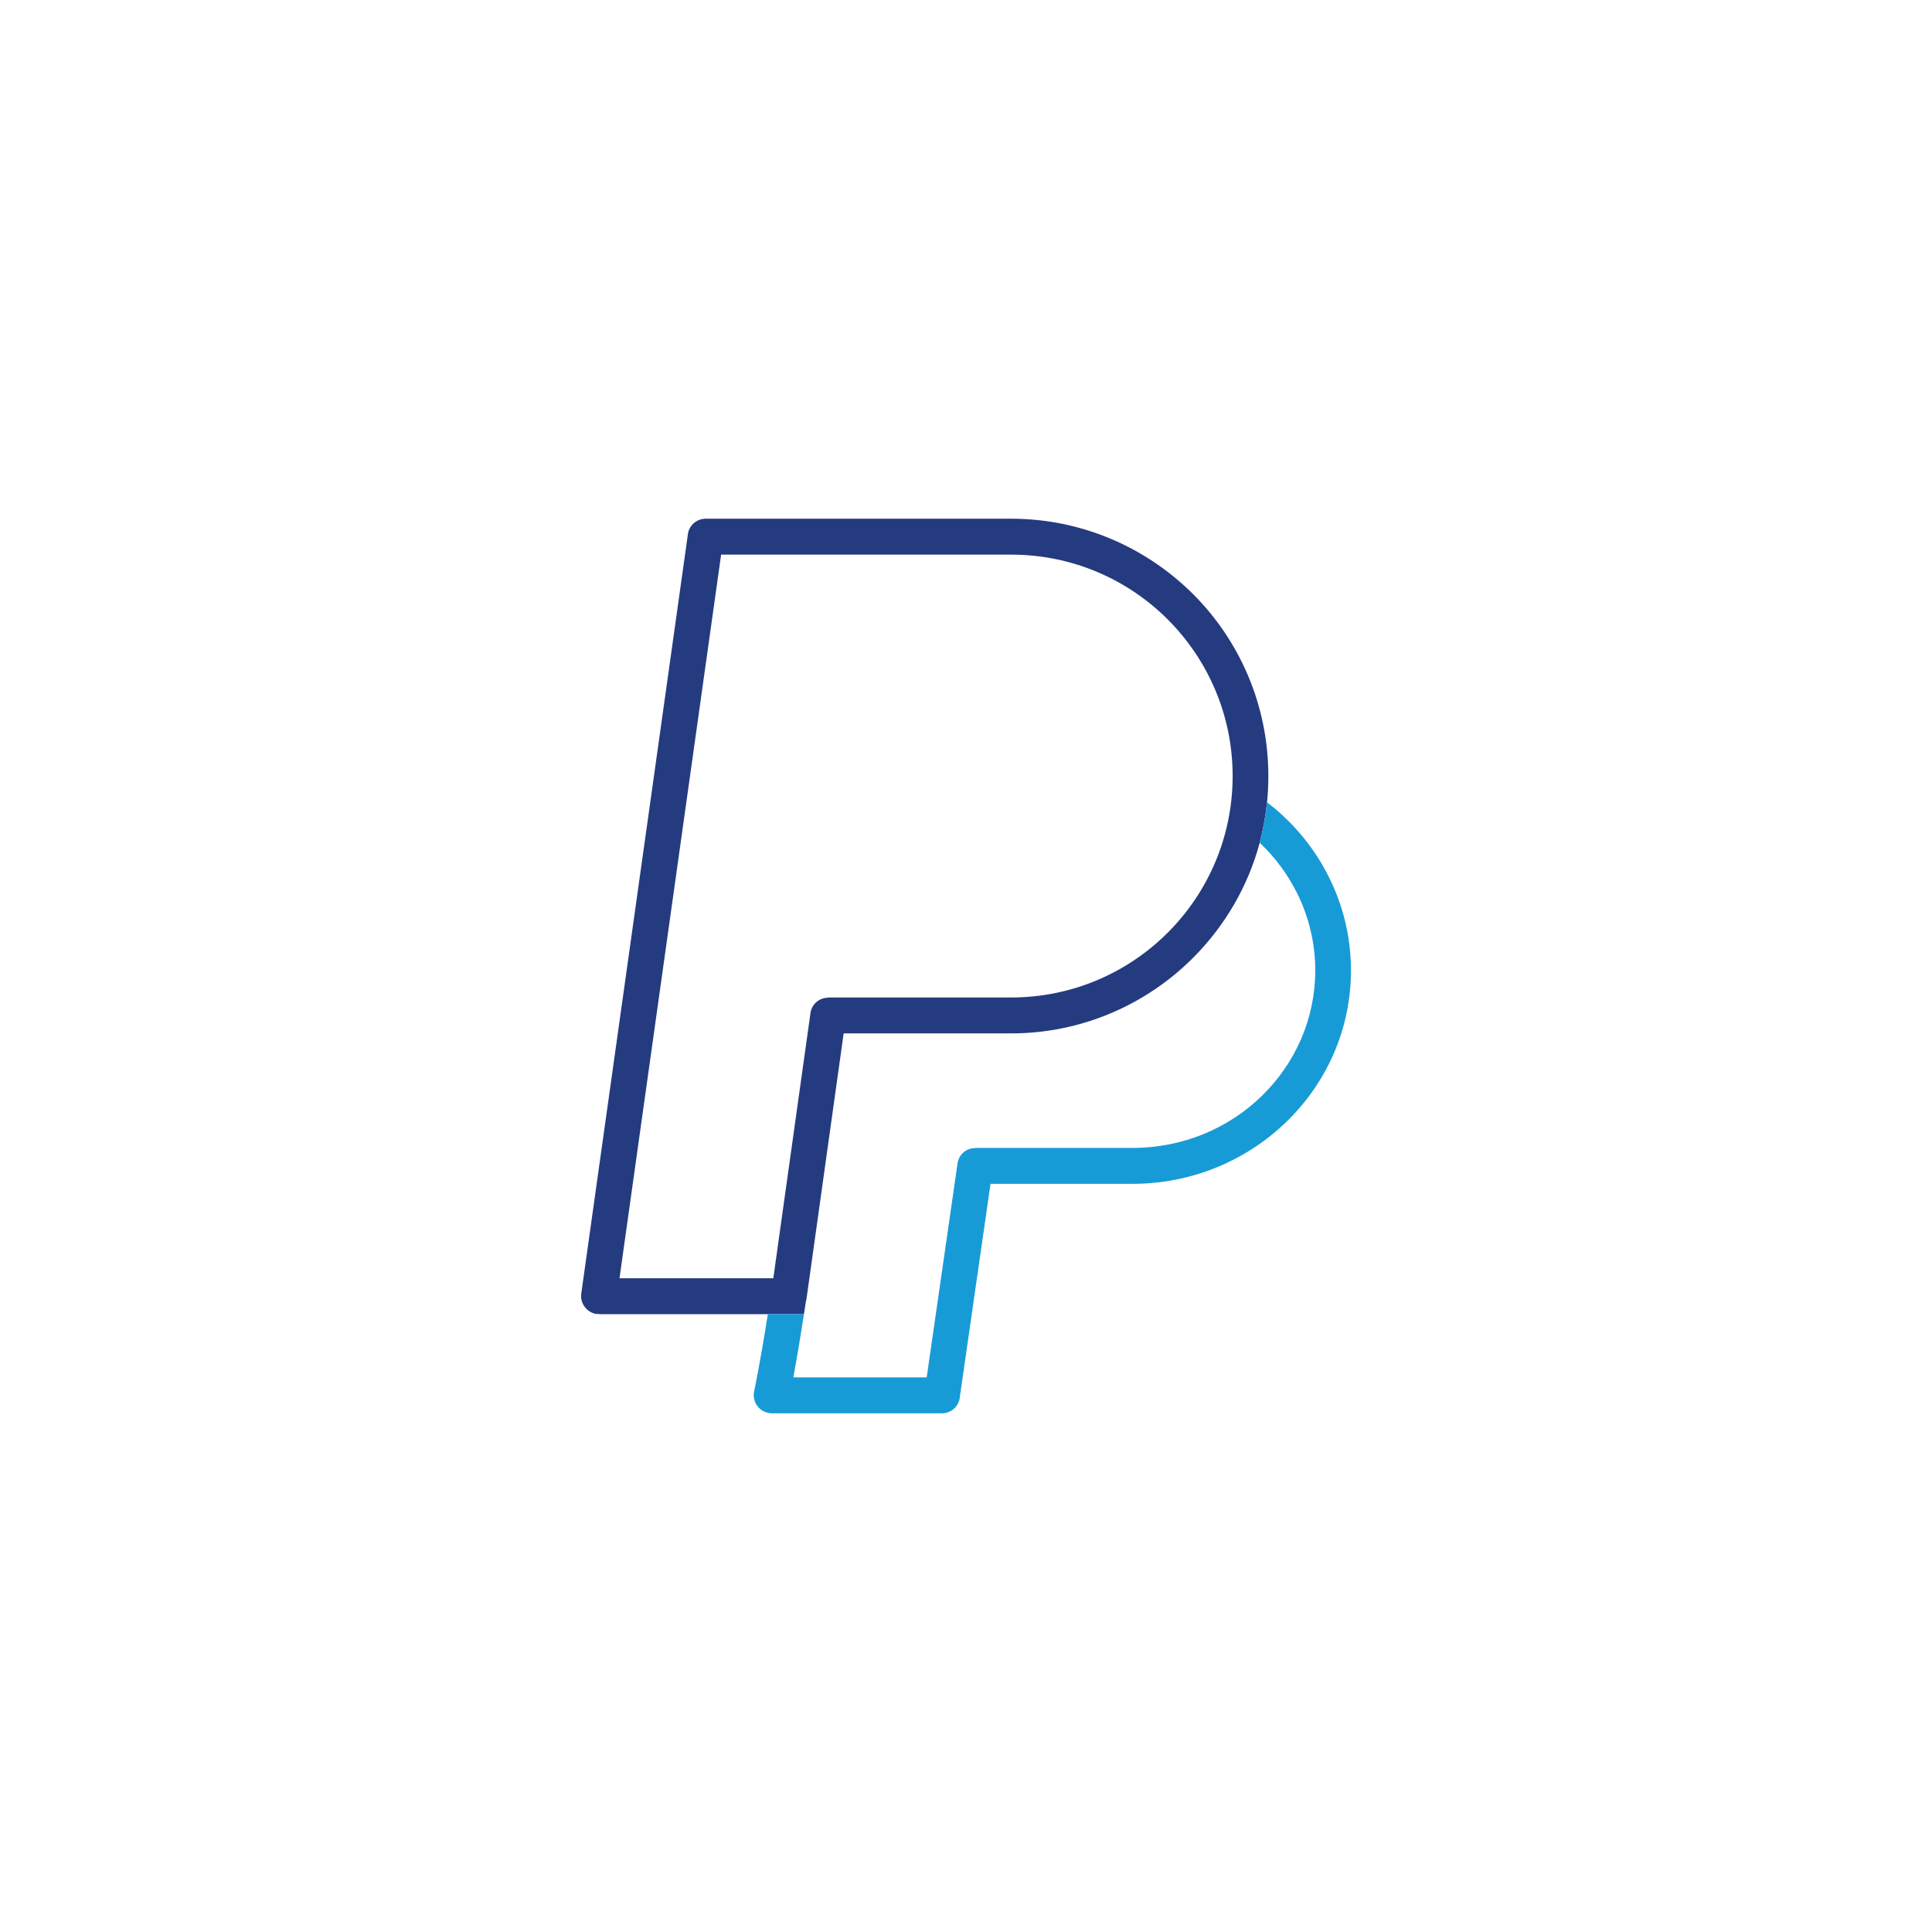 <?xml version='1.0' encoding='utf-8'?>
<svg xmlns="http://www.w3.org/2000/svg" width="100%" height="100%" version="1.1" style="shape-rendering:geometricPrecision; text-rendering:geometricPrecision; image-rendering:optimizeQuality; fill-rule:evenodd; clip-rule:evenodd" viewBox="0 0 9144 9144"> <defs> <style type="text/css">  .fil2 {fill:#179BD7} .fil0 {fill:white} .fil1 {fill:#253B80;fill-rule:nonzero}  </style> </defs> <g id="Camada_x0020_1">  <polygon class="fil0" points="0,0 9144,0 9144,9144 0,9144 "/> <path class="fil1" d="M3867 2625l-454 0 -481 3425 728 0 176 -1256c6,-42 42,-72 84,-72l0 -1 865 0c290,0 552,-117 742,-307 189,-189 307,-451 307,-741l0 0c0,-290 -118,-552 -307,-741 -190,-190 -452,-307 -742,-307l-918 0zm-53 3536c-3,20 -6,40 -9,59l0 0 -171 0 -799 0 0 -1c-4,0 -8,0 -12,0 -46,-7 -78,-50 -72,-96l504 -3589c3,-44 40,-79 85,-79l1445 0c337,0 641,137 862,357 220,220 356,525 356,861l0 0c0,42 -2,83 -6,124 -7,66 -19,130 -35,192 -56,209 -167,396 -316,545 -220,220 -525,357 -861,357l-792 0 -175 1250c-1,7 -2,14 -4,20zm2183 -2364c2,2 4,3 6,5l-6 -5z"/> <path class="fil2" d="M5997 3797c-7,66 -19,130 -35,192 73,68 133,150 178,240 54,110 85,233 85,364 0,232 -97,442 -253,594 -156,152 -372,246 -612,246l-745 0 0 1c-41,-1 -77,30 -83,72l-146 1013 -631 0c13,-71 31,-176 50,-299l-171 0c-33,213 -65,367 -65,367 -9,46 21,91 67,100 5,1 11,2 16,2l807 0c44,0 81,-35 84,-78l145 -1008 672 0c285,0 543,-113 730,-295 188,-183 304,-436 304,-715 0,-157 -37,-306 -103,-439 -68,-138 -167,-258 -288,-352l-6 -5z"/> </g> </svg>